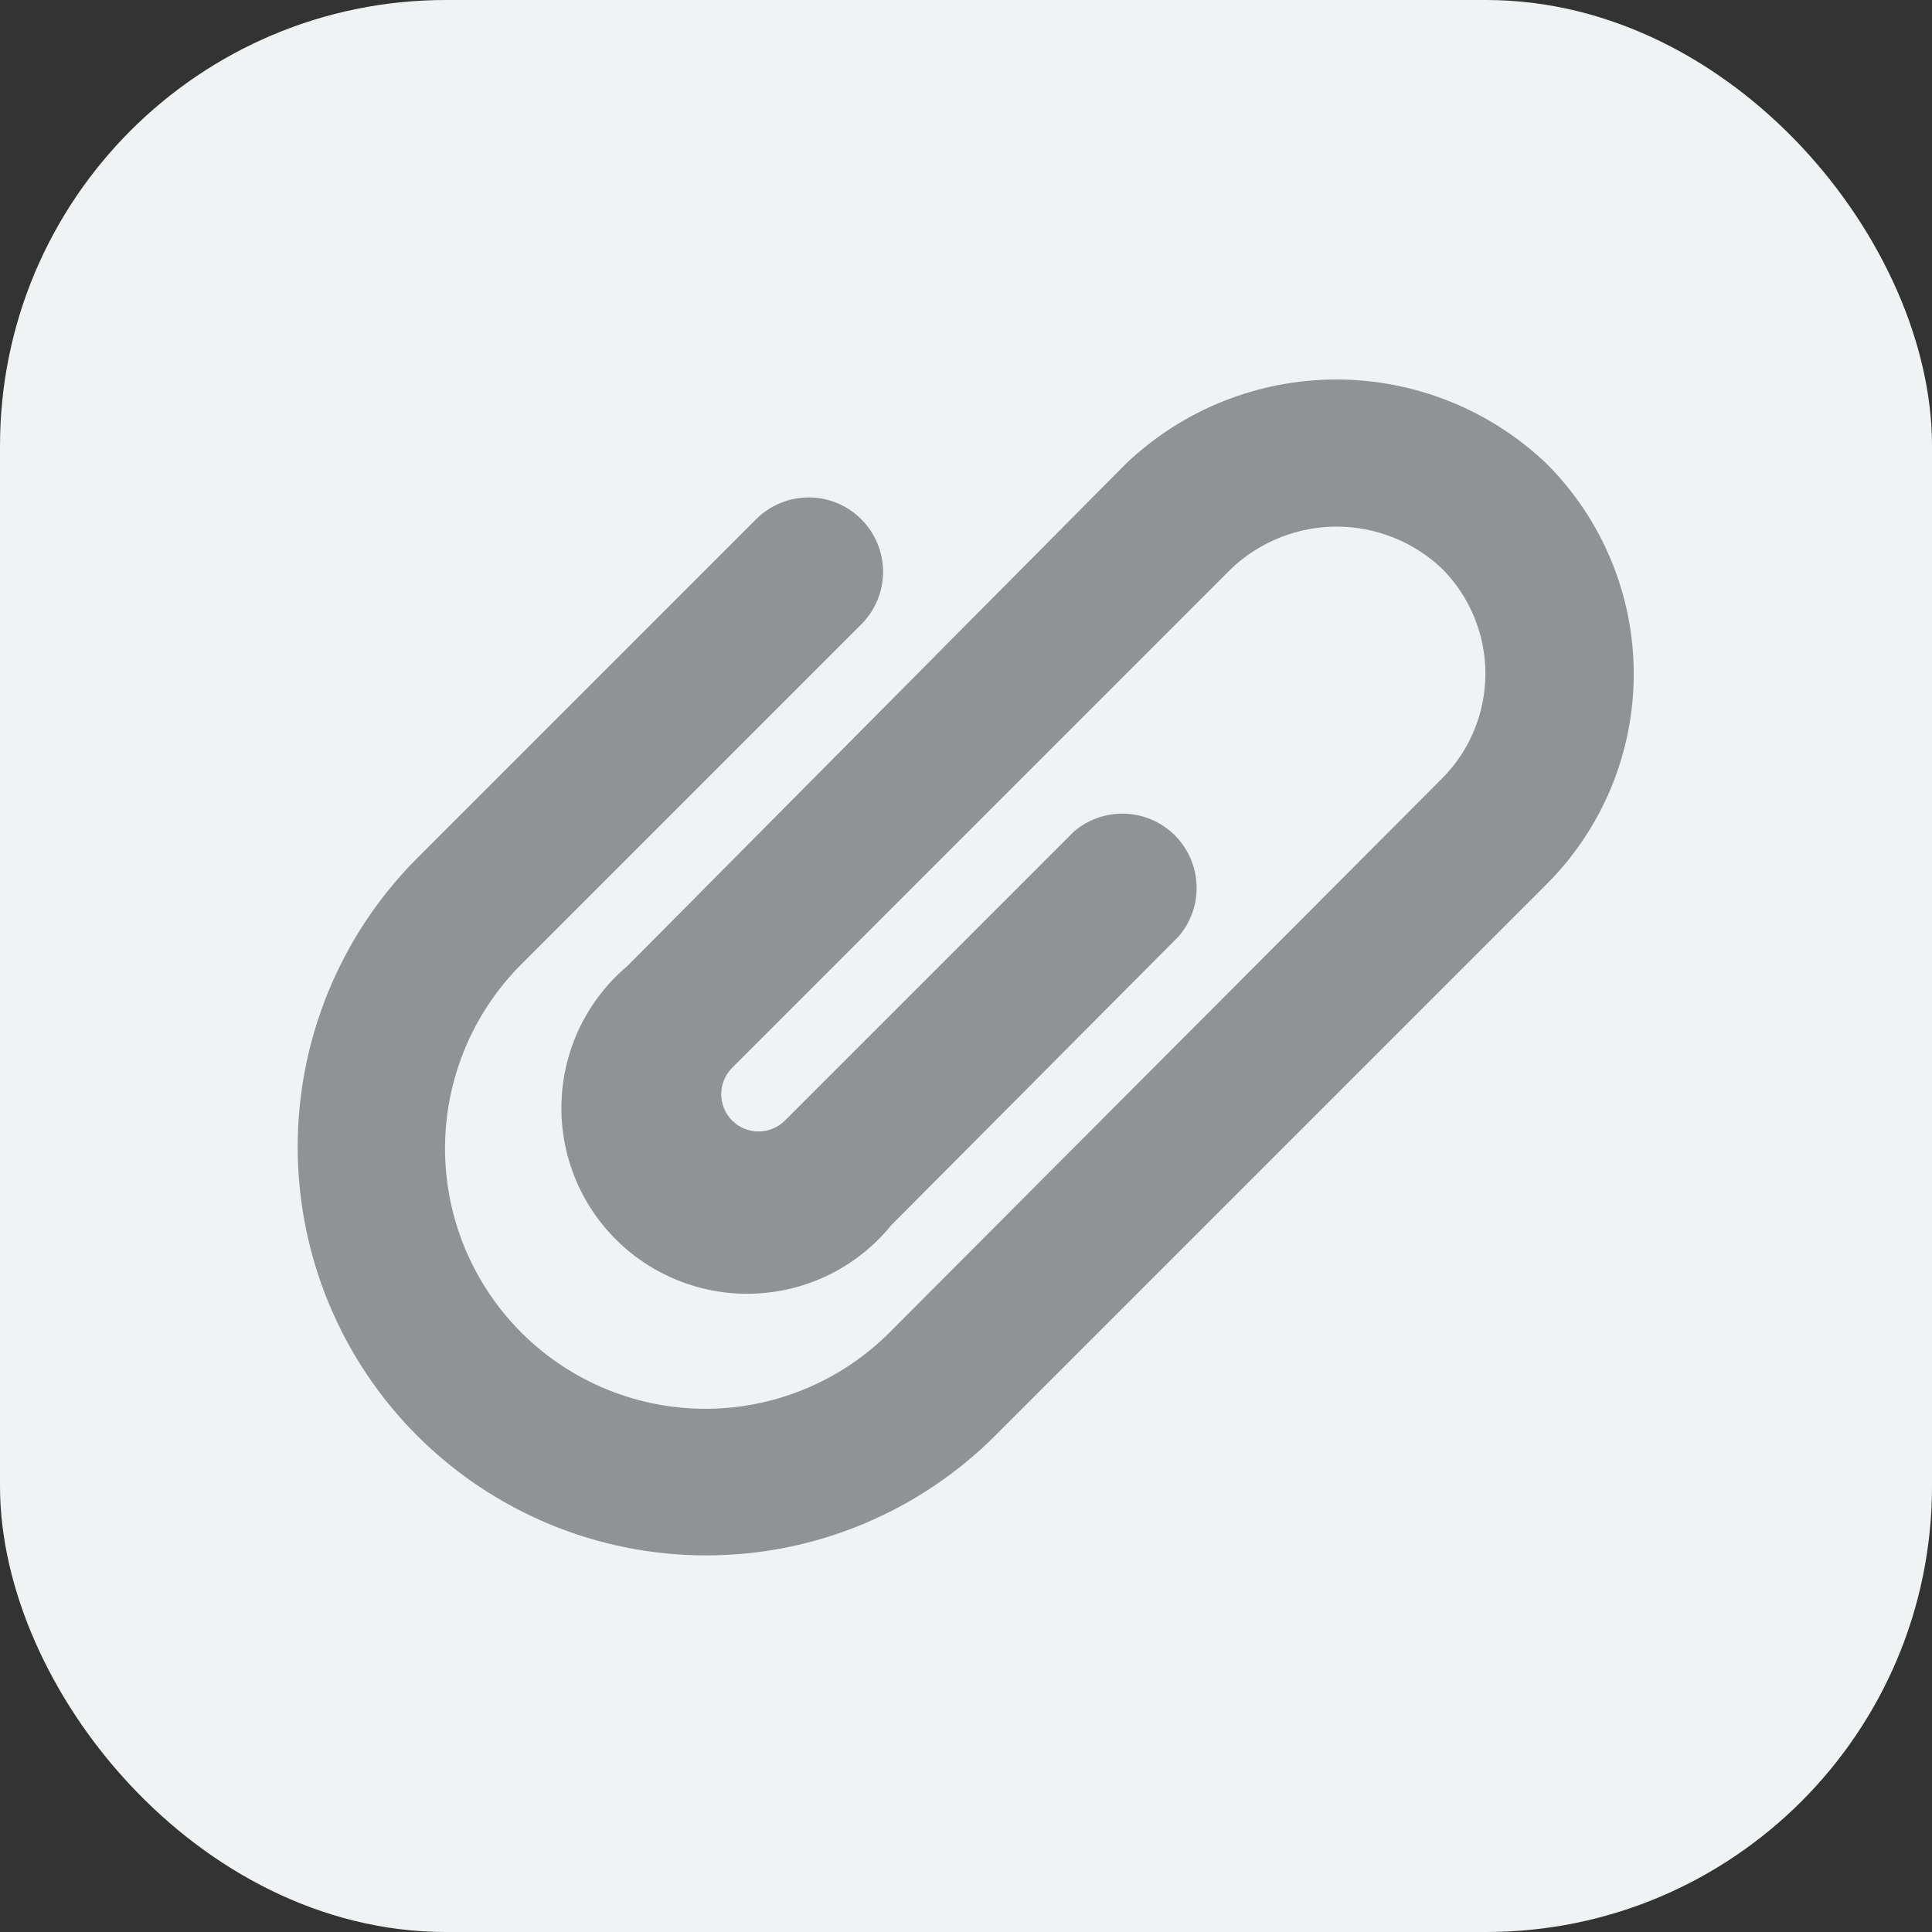 <svg width="26" height="26" viewBox="0 0 26 26" fill="none" xmlns="http://www.w3.org/2000/svg">
<rect x="0" y="0" width="26" height="26" fill="#333333" stroke="none"/>
<rect x="0.5" y="0.5" width="25" height="25" rx="5.5" fill="#F0F3F4" stroke="#F0F3F4"/>
<path d="M5.613 19.32C6.124 19.831 6.73 20.236 7.398 20.513C8.065 20.79 8.781 20.932 9.503 20.932C10.226 20.932 10.941 20.79 11.608 20.513C12.276 20.236 12.882 19.831 13.393 19.32L20.813 11.9C21.185 11.528 21.48 11.087 21.681 10.602C21.883 10.116 21.986 9.596 21.986 9.07C21.986 8.544 21.883 8.024 21.681 7.538C21.48 7.053 21.185 6.612 20.813 6.24C20.051 5.513 19.037 5.107 17.983 5.107C16.929 5.107 15.916 5.513 15.153 6.24L8.443 13C8.177 13.224 7.961 13.502 7.808 13.814C7.656 14.127 7.57 14.468 7.557 14.816C7.543 15.164 7.603 15.51 7.731 15.834C7.859 16.157 8.054 16.45 8.302 16.694C8.55 16.938 8.847 17.127 9.172 17.25C9.498 17.373 9.845 17.427 10.193 17.407C10.54 17.388 10.88 17.297 11.19 17.139C11.5 16.981 11.773 16.76 11.993 16.49L15.863 12.6C16.027 12.409 16.113 12.163 16.103 11.911C16.093 11.659 15.989 11.421 15.811 11.242C15.633 11.064 15.394 10.96 15.142 10.95C14.891 10.941 14.645 11.026 14.453 11.19L10.563 15.08C10.469 15.174 10.341 15.227 10.208 15.227C10.075 15.227 9.947 15.174 9.853 15.08C9.759 14.986 9.706 14.858 9.706 14.725C9.706 14.592 9.759 14.464 9.853 14.37L16.573 7.65C16.956 7.289 17.462 7.087 17.988 7.087C18.514 7.087 19.021 7.289 19.403 7.65C19.589 7.836 19.737 8.056 19.837 8.299C19.938 8.542 19.99 8.802 19.99 9.065C19.99 9.328 19.938 9.588 19.837 9.831C19.737 10.074 19.589 10.294 19.403 10.48L11.993 17.91C11.342 18.573 10.454 18.95 9.525 18.959C8.596 18.967 7.701 18.606 7.038 17.955C6.375 17.304 5.998 16.416 5.989 15.487C5.981 14.558 6.342 13.663 6.993 13L11.593 8.4C11.779 8.213 11.884 7.959 11.884 7.695C11.884 7.431 11.779 7.177 11.593 6.99C11.5 6.896 11.39 6.822 11.268 6.771C11.146 6.72 11.015 6.694 10.883 6.694C10.751 6.694 10.62 6.72 10.499 6.771C10.377 6.822 10.266 6.896 10.173 6.99L5.583 11.58C4.567 12.614 4.001 14.007 4.006 15.456C4.012 16.906 4.589 18.294 5.613 19.32Z" fill="#919293"/>
</svg>

